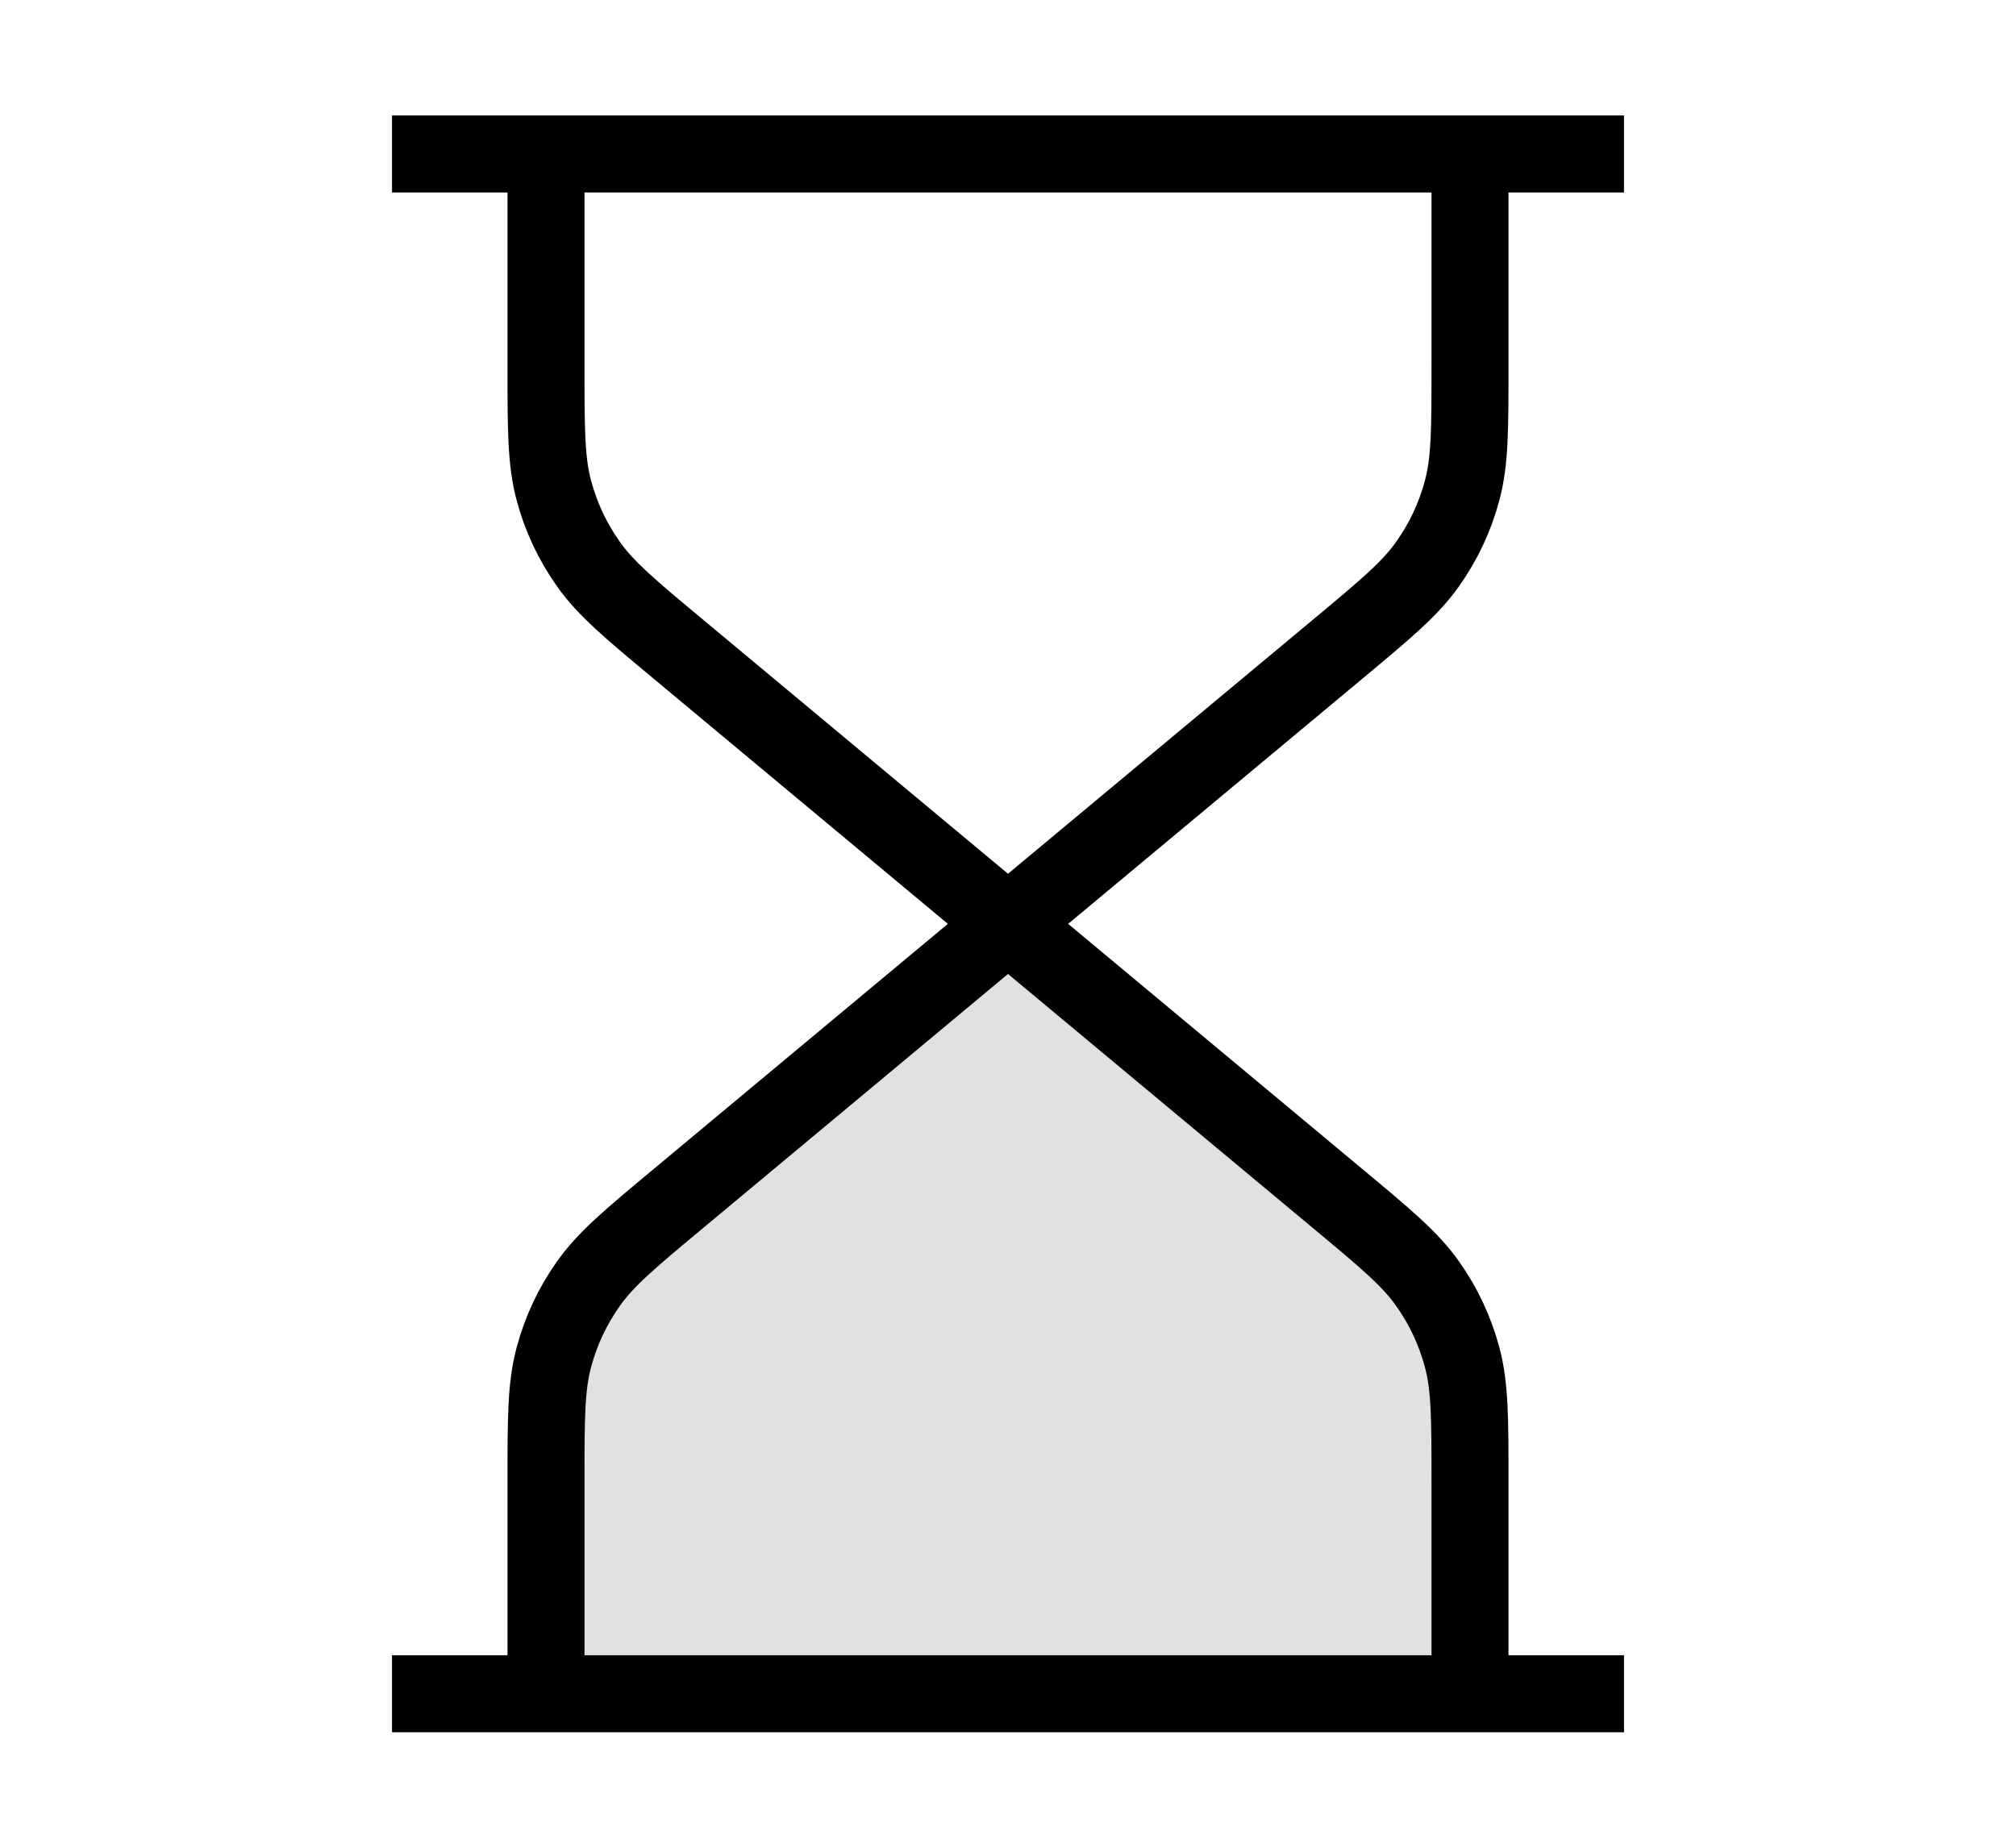 <svg width="24" height="22" viewBox="0 0 24 24" fill="none" xmlns="http://www.w3.org/2000/svg">
    <path
      opacity="0.12"
      d="M6 19.248V22H18V19.248C18 18.422 18 18.009 17.897 17.626C17.806 17.287 17.656 16.966 17.453 16.679C17.225 16.354 16.908 16.09 16.273 15.561L12 12L7.727 15.561C7.092 16.09 6.775 16.354 6.547 16.679C6.344 16.966 6.194 17.287 6.103 17.626C6 18.009 6 18.422 6 19.248Z"
      fill="currentColor"
    />
    <path
      d="M12 12L7.727 8.439C7.092 7.91 6.775 7.646 6.547 7.321C6.344 7.034 6.194 6.714 6.103 6.374C6 5.991 6 5.578 6 4.752V2M12 12L16.273 8.439C16.908 7.91 17.225 7.646 17.453 7.321C17.656 7.034 17.806 6.714 17.897 6.374C18 5.991 18 5.578 18 4.752V2M12 12L7.727 15.561C7.092 16.09 6.775 16.354 6.547 16.679C6.344 16.966 6.194 17.287 6.103 17.626C6 18.009 6 18.422 6 19.248V22M12 12L16.273 15.561C16.908 16.09 17.225 16.354 17.453 16.679C17.656 16.966 17.806 17.287 17.897 17.626C18 18.009 18 18.422 18 19.248V22M4 2H20M4 22H20"
      stroke="currentColor"
      strokeWidth="2"
      strokeLinecap="round"
      strokeLinejoin="round"
    />
  </svg>
